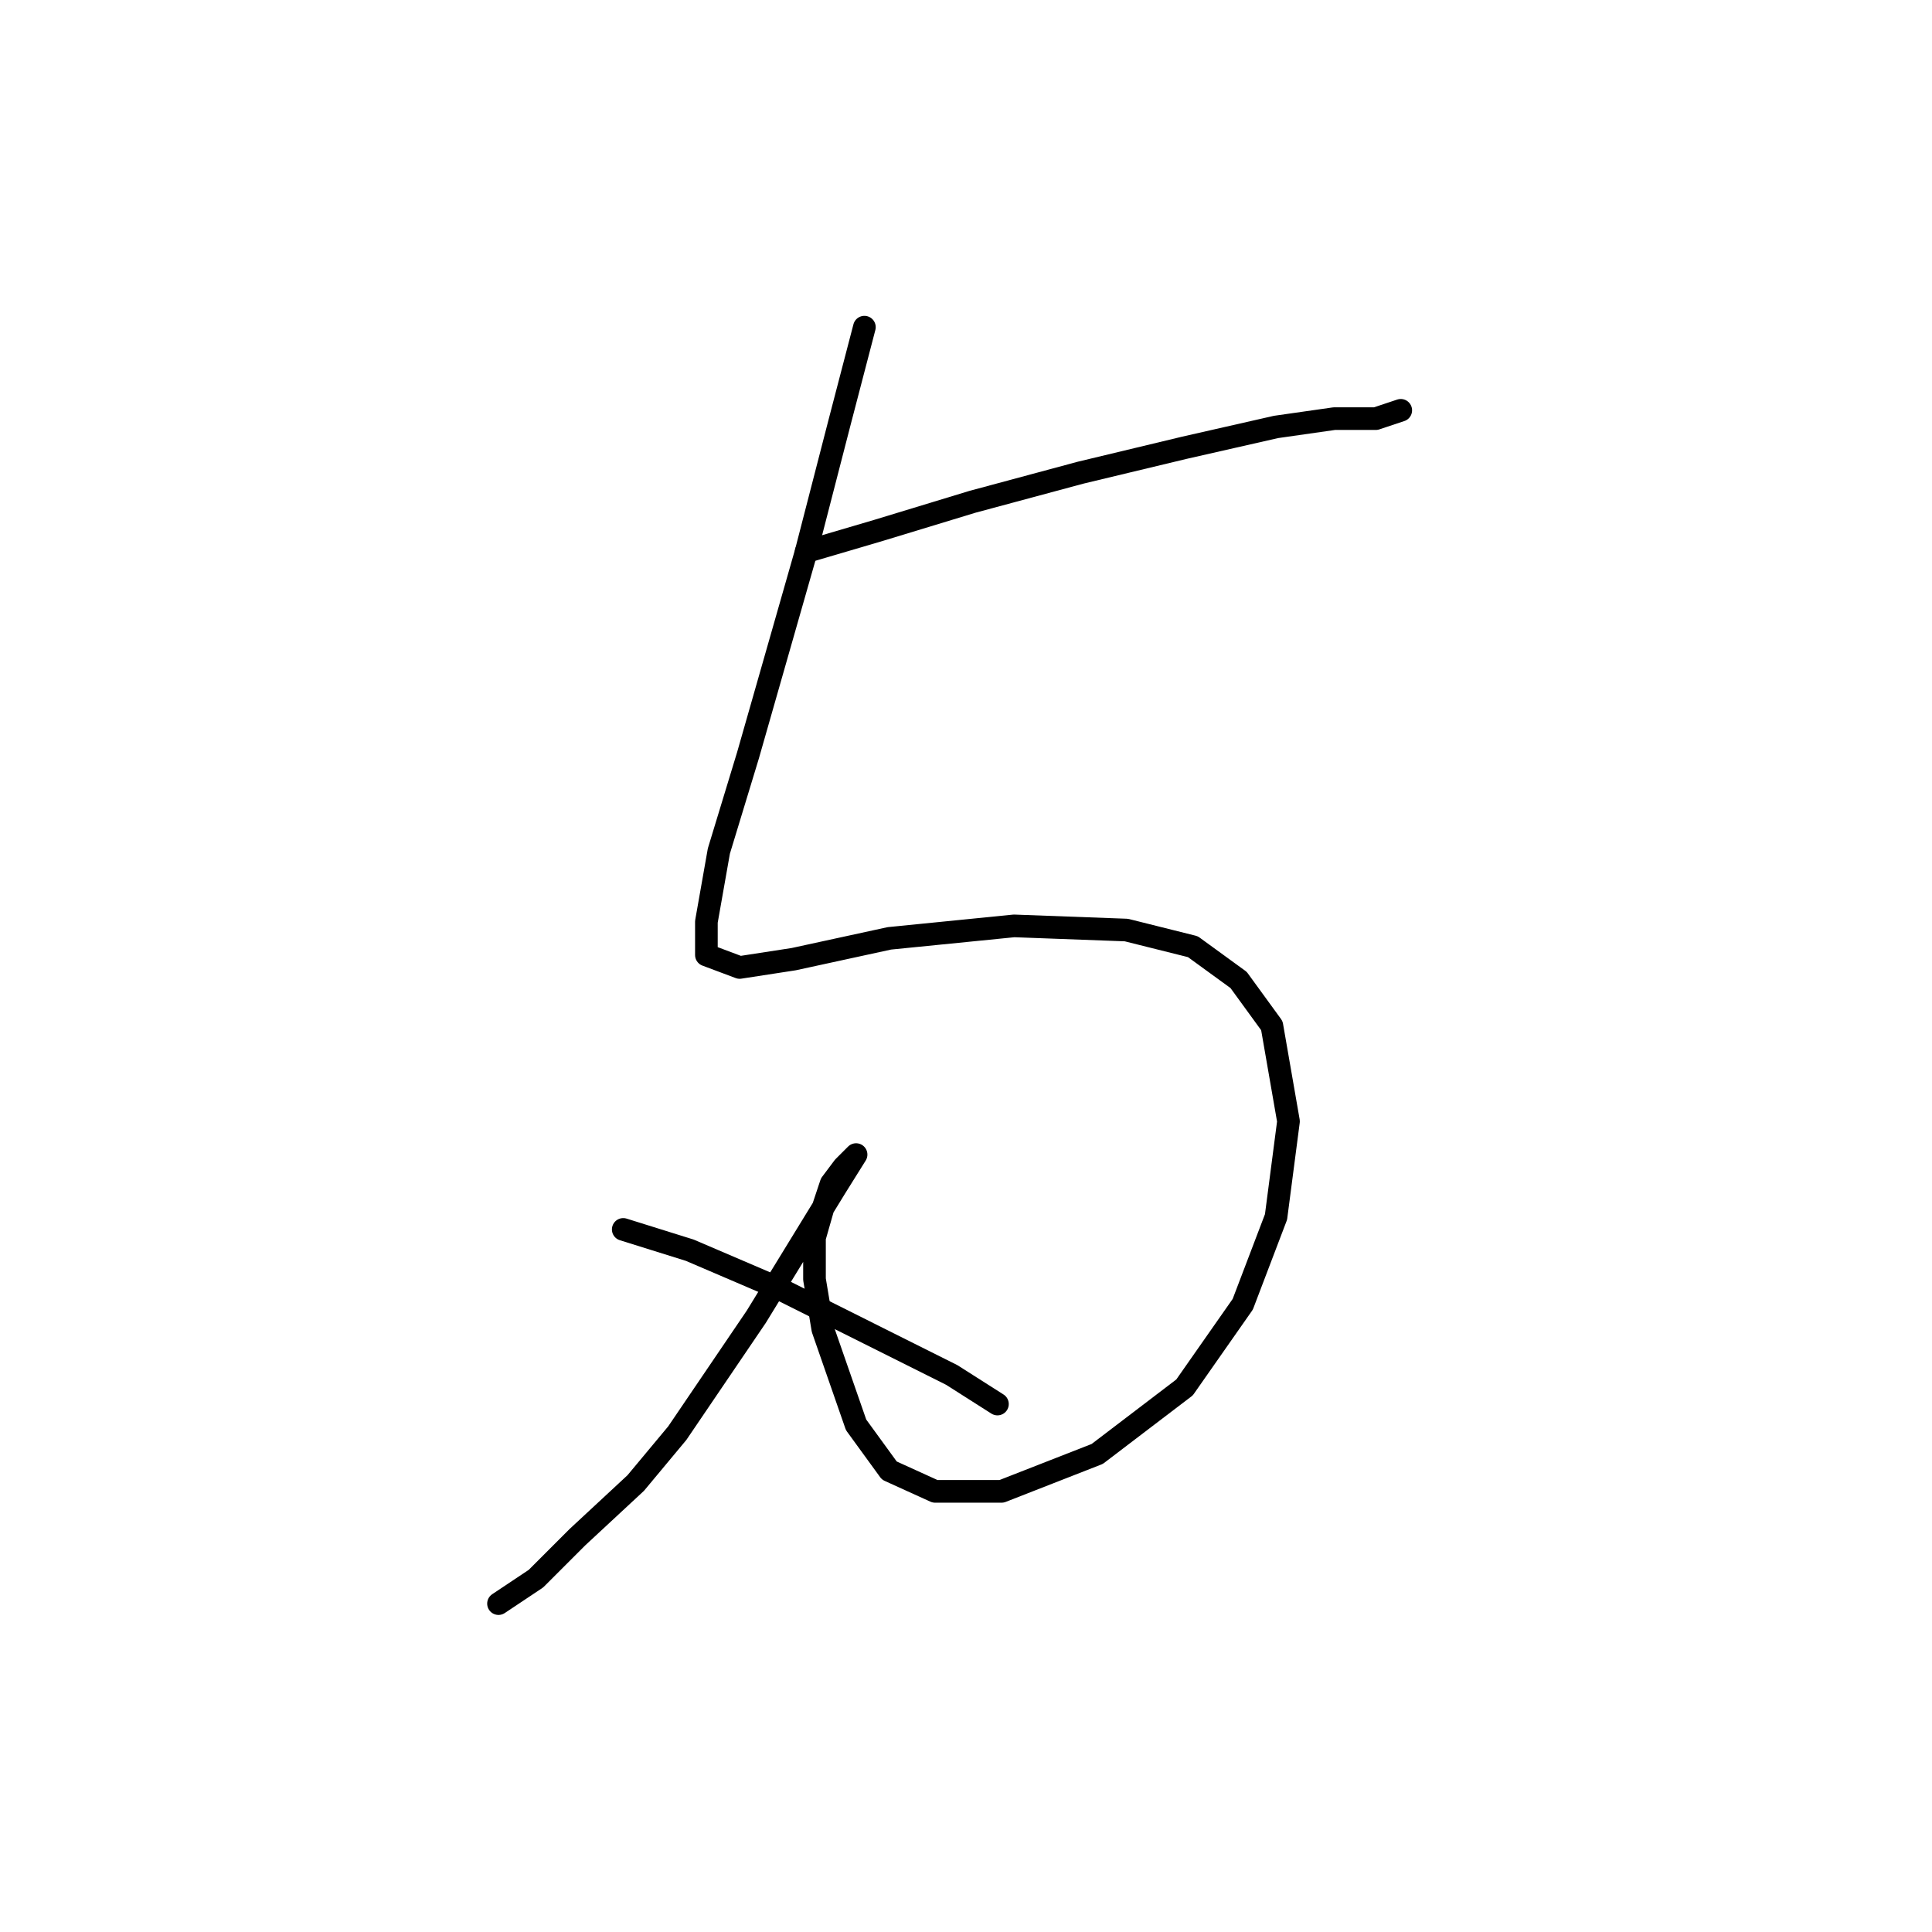 <?xml version="1.0" standalone="no"?>
    <svg width="256" height="256" xmlns="http://www.w3.org/2000/svg" version="1.1">
    <polyline stroke="black" stroke-width="3" stroke-linecap="round" fill="transparent" stroke-linejoin="round" points="114.537 43.35 111.231 56.022 106.823 73.101 99.11 100.097 95.254 112.768 93.601 122.134 93.601 126.542 98.008 128.195 105.171 127.093 117.842 124.338 134.37 122.685 149.246 123.236 158.061 125.44 164.121 129.848 168.529 135.908 170.732 148.58 169.08 161.251 164.672 172.821 156.959 183.84 145.389 192.655 132.718 197.613 123.902 197.613 117.842 194.858 113.435 188.798 109.027 176.127 107.925 169.515 107.925 164.006 109.027 160.149 110.129 156.844 111.782 154.64 113.435 152.987 110.68 157.395 100.212 174.474 89.744 189.9 84.235 196.511 76.522 203.673 71.012 209.183 66.054 212.488 66.054 212.488 " />
        <polyline stroke="black" stroke-width="3" stroke-linecap="round" fill="transparent" stroke-linejoin="round" points="82.582 162.904 91.397 165.659 102.967 170.617 115.087 176.677 126.106 182.187 132.167 186.043 132.167 186.043 " />
        <polyline stroke="black" stroke-width="3" stroke-linecap="round" fill="transparent" stroke-linejoin="round" points="106.823 73.101 116.189 70.346 128.861 66.49 143.185 62.633 156.959 59.327 169.08 56.573 176.793 55.471 182.302 55.471 185.608 54.369 185.608 54.369 " />
        </svg>